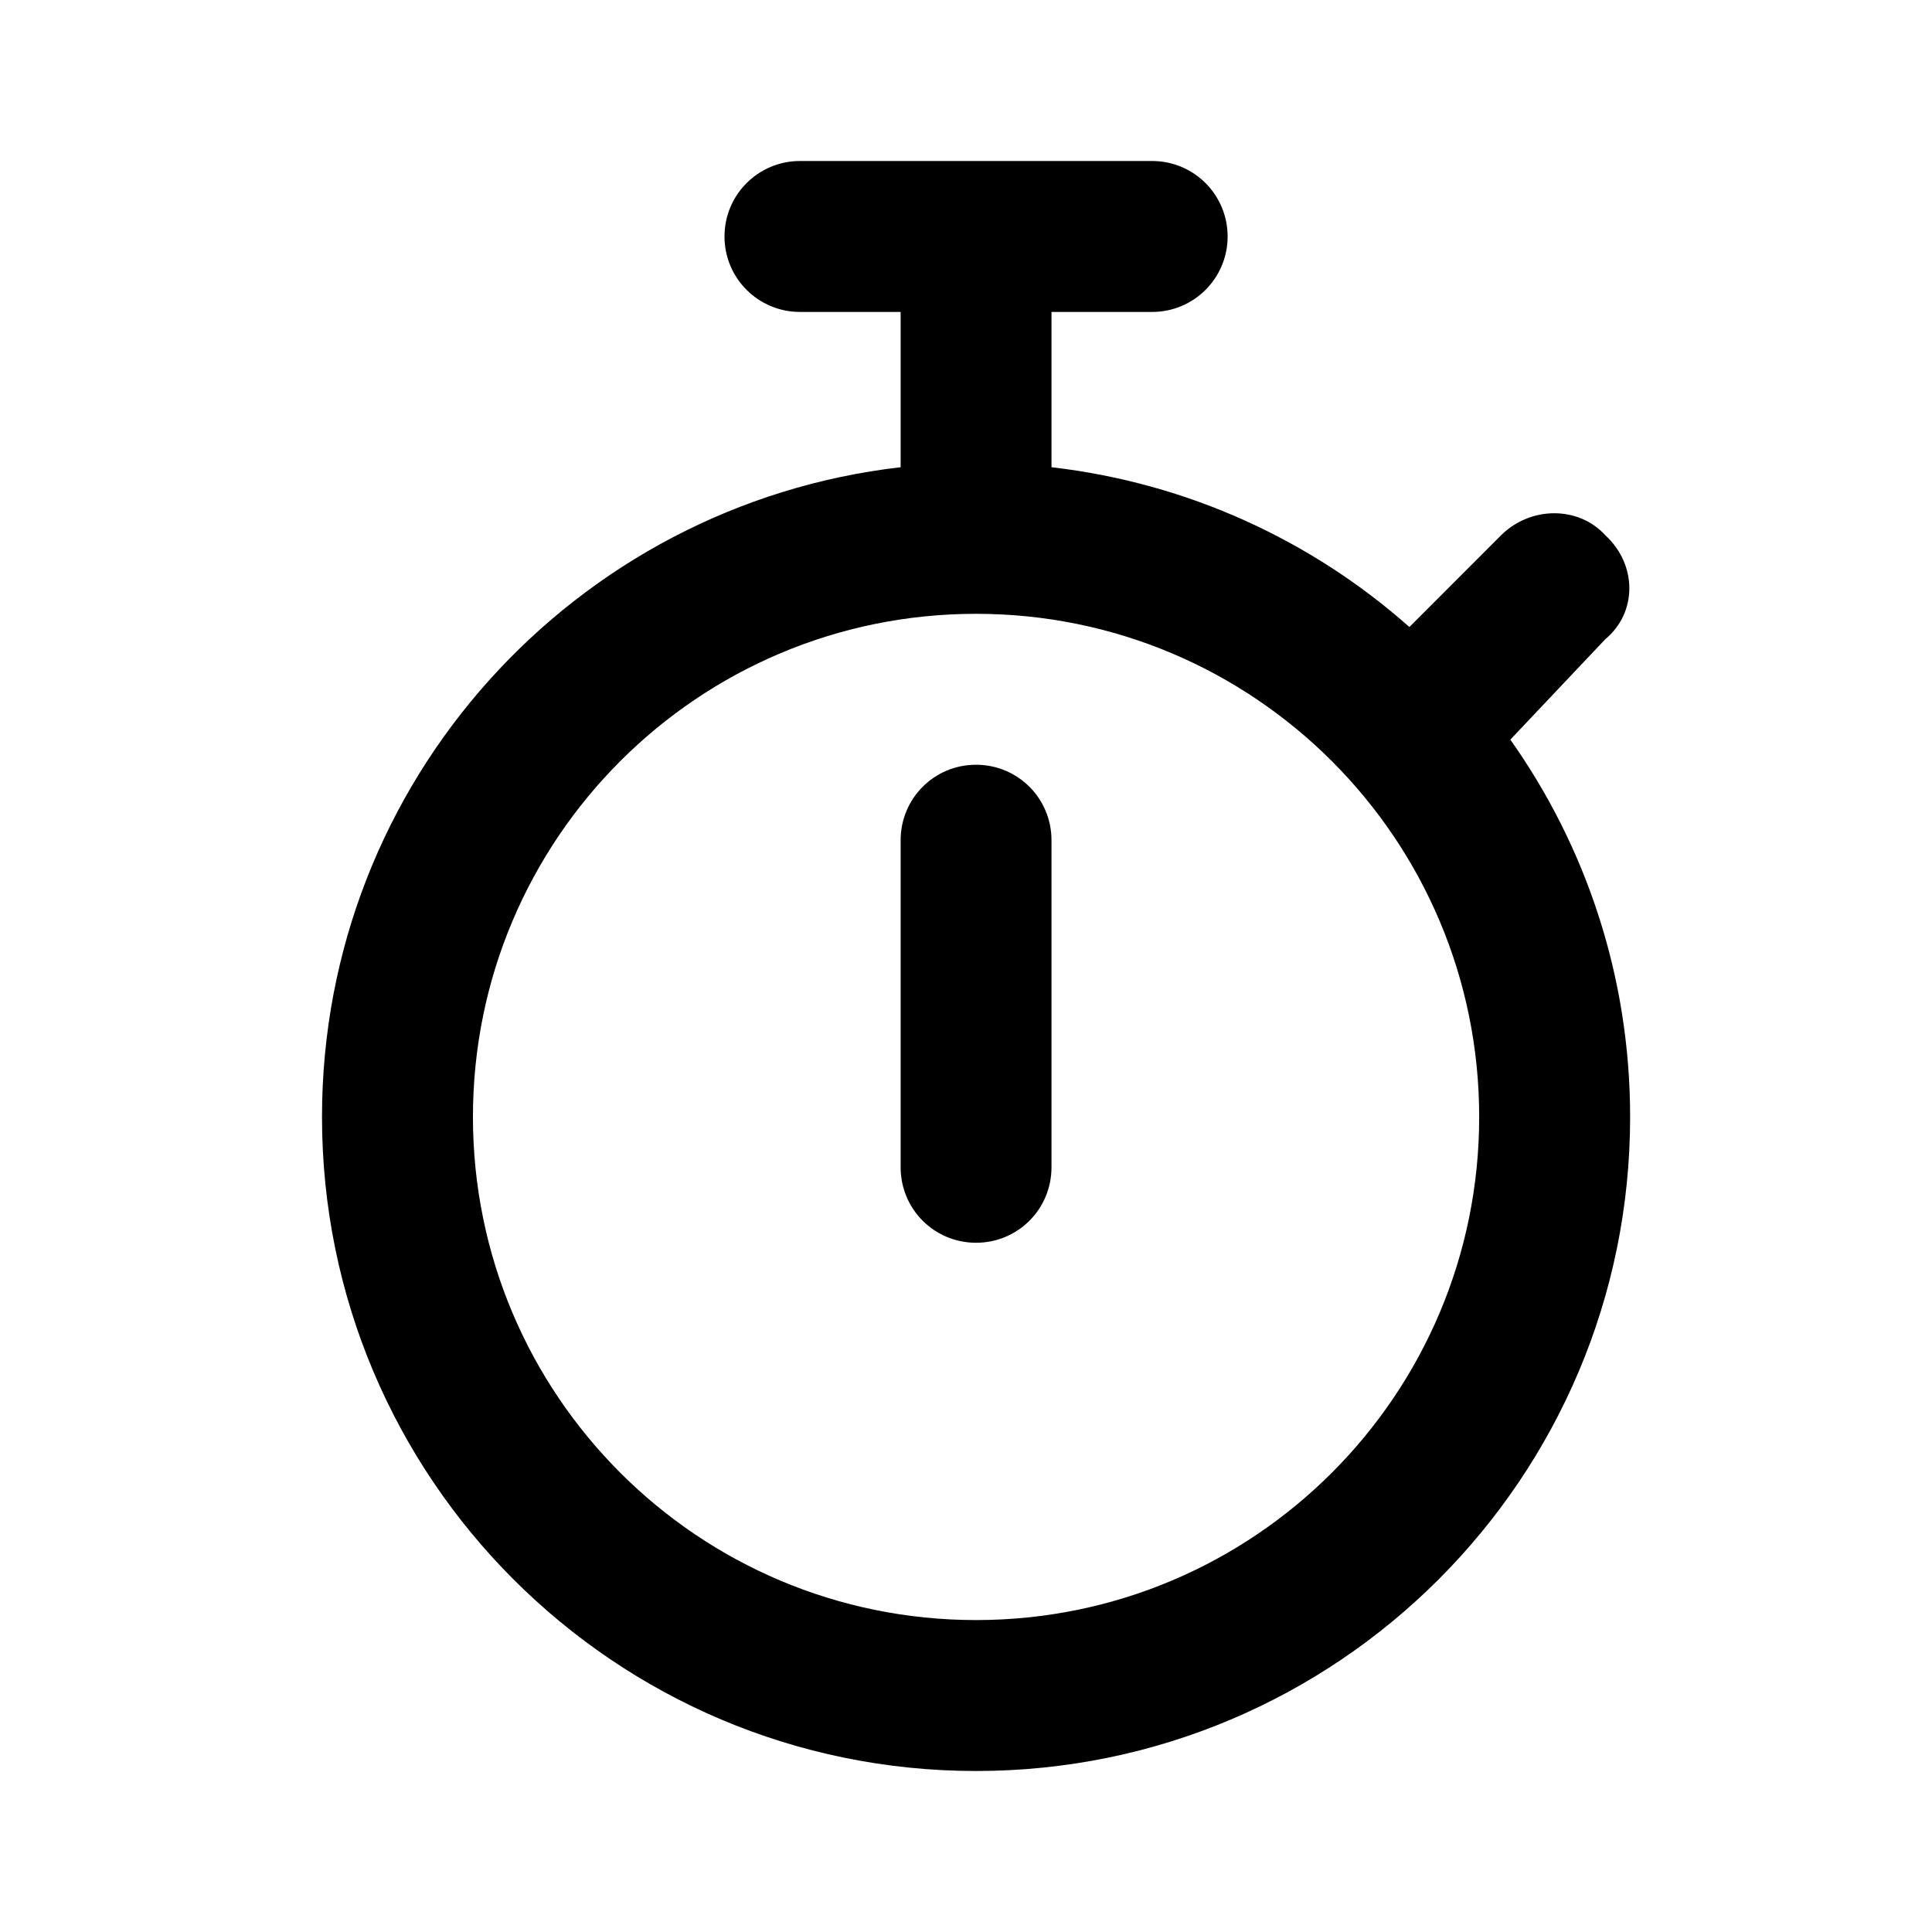 <svg width="24" height="24" viewBox="0 0 24 24" fill="none" xmlns="http://www.w3.org/2000/svg">
<path d="M13.062 14.5C13.062 15.02 12.645 15.438 12.125 15.438C11.605 15.438 11.188 15.02 11.188 14.5V10.438C11.188 9.918 11.605 9.5 12.125 9.5C12.645 9.5 13.062 9.918 13.062 10.438V14.5ZM9 2.938C9 2.42 9.418 2 9.938 2H14.312C14.832 2 15.25 2.42 15.25 2.938C15.25 3.455 14.832 3.875 14.312 3.875H13.062V5.804C14.758 6 16.297 6.715 17.508 7.789L18.648 6.648C19.016 6.285 19.609 6.285 19.941 6.648C20.34 7.016 20.34 7.609 19.941 7.941L18.762 9.188C19.699 10.512 20.25 12.129 20.25 13.875C20.25 18.363 16.613 22 12.125 22C7.637 22 4 18.363 4 13.875C4 9.703 7.142 6.27 11.188 5.804V3.875H9.938C9.418 3.875 9 3.455 9 2.938ZM12.125 20.125C15.578 20.125 18.375 17.328 18.375 13.875C18.375 10.422 15.578 7.625 12.125 7.625C8.672 7.625 5.875 10.422 5.875 13.875C5.875 17.328 8.672 20.125 12.125 20.125Z" fill="black"/>
</svg>
